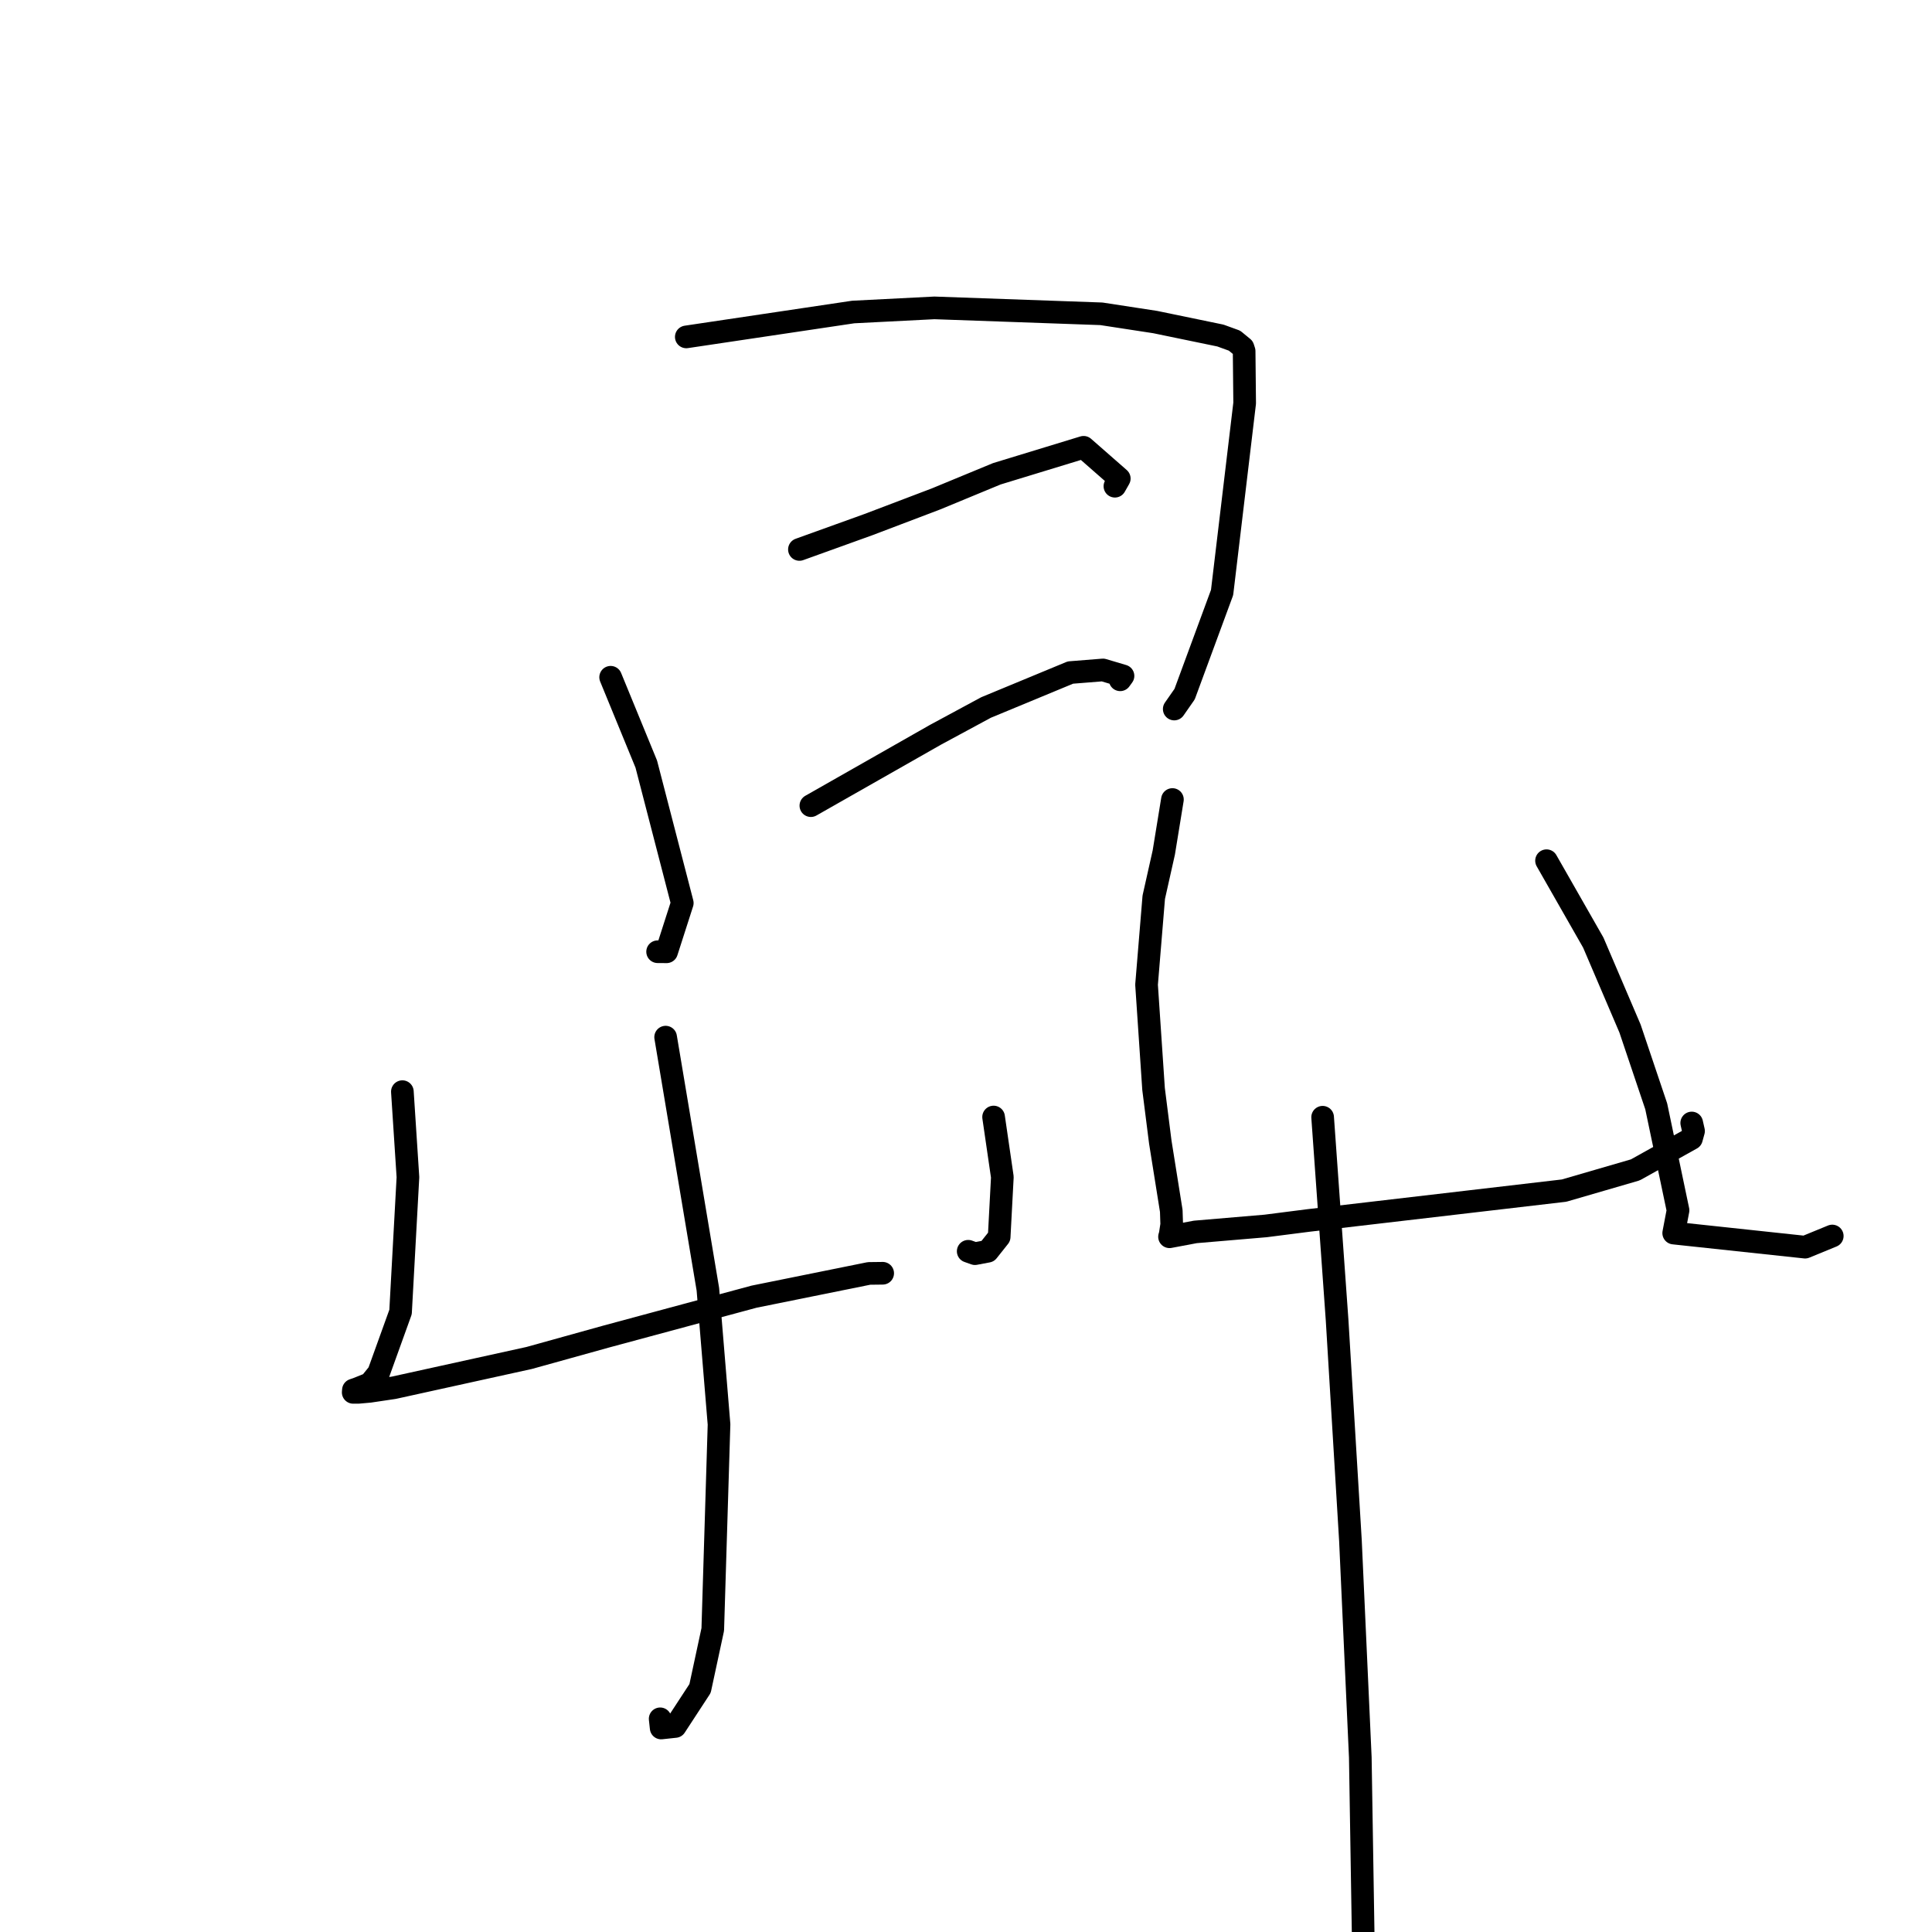 <?xml version="1.0" standalone="no"?>
    <svg width="256" height="256" xmlns="http://www.w3.org/2000/svg" version="1.1">
    <polyline stroke="black" stroke-width="3" stroke-linecap="round" fill="transparent" stroke-linejoin="round" points="80.913 89.74 85.635 101.246 90.406 119.656 88.33 126.117 87.137 126.108 " />
        <polyline stroke="black" stroke-width="3" stroke-linecap="round" fill="transparent" stroke-linejoin="round" points="90.937 44.642 113.055 41.343 123.808 40.796 145.941 41.581 153.065 42.674 161.709 44.461 163.582 45.141 164.705 46.065 164.854 46.525 164.924 53.42 161.933 78.51 156.967 91.979 155.592 93.951 " />
        <polyline stroke="black" stroke-width="3" stroke-linecap="round" fill="transparent" stroke-linejoin="round" points="105.927 72.806 115.053 69.519 124.017 66.114 132.081 62.781 143.582 59.269 148.31 63.41 147.732 64.426 " />
        <polyline stroke="black" stroke-width="3" stroke-linecap="round" fill="transparent" stroke-linejoin="round" points="107.444 106.753 123.955 97.363 130.654 93.747 141.835 89.116 146.147 88.772 148.804 89.561 148.429 90.077 " />
        <polyline stroke="black" stroke-width="3" stroke-linecap="round" fill="transparent" stroke-linejoin="round" points="53.317 144.649 54.054 155.985 53.076 173.848 50.165 181.925 49.028 183.333 47.315 184.021 46.828 184.185 46.802 184.496 47.504 184.492 48.981 184.361 52.184 183.885 70.122 179.937 80.389 177.083 99.917 171.816 115.15 168.735 116.843 168.715 116.961 168.713 " />
        <polyline stroke="black" stroke-width="3" stroke-linecap="round" fill="transparent" stroke-linejoin="round" points="131.657 148.011 132.816 155.969 132.395 163.893 130.883 165.798 129.186 166.118 128.291 165.799 " />
        <polyline stroke="black" stroke-width="3" stroke-linecap="round" fill="transparent" stroke-linejoin="round" points="88.199 137.426 93.797 170.83 95.275 188.74 94.445 215.911 92.762 223.732 89.472 228.768 87.607 228.969 87.475 227.752 " />
        <polyline stroke="black" stroke-width="3" stroke-linecap="round" fill="transparent" stroke-linejoin="round" points="155.353 105.94 154.209 112.961 152.879 118.887 151.924 130.478 152.853 144.297 153.745 151.335 155.2 160.45 155.259 162.258 155.055 163.577 155.009 163.736 154.975 163.853 154.968 163.878 158.386 163.235 167.705 162.444 173.361 161.721 207.249 157.761 216.691 155.015 224.128 150.866 224.403 149.867 224.188 148.918 224.171 148.841 224.162 148.802 " />
        <polyline stroke="black" stroke-width="3" stroke-linecap="round" fill="transparent" stroke-linejoin="round" points="204.923 114.048 211.119 124.903 215.985 136.285 219.458 146.595 222.348 160.372 221.774 163.389 239.185 165.254 242.785 163.777 " />
        <polyline stroke="black" stroke-width="3" stroke-linecap="round" fill="transparent" stroke-linejoin="round" points="175.255 148.039 177.17 174.878 178.941 204.149 180.247 232.861 181.002 279.507 183.782 306.146 184.207 302.484 " />
        </svg>